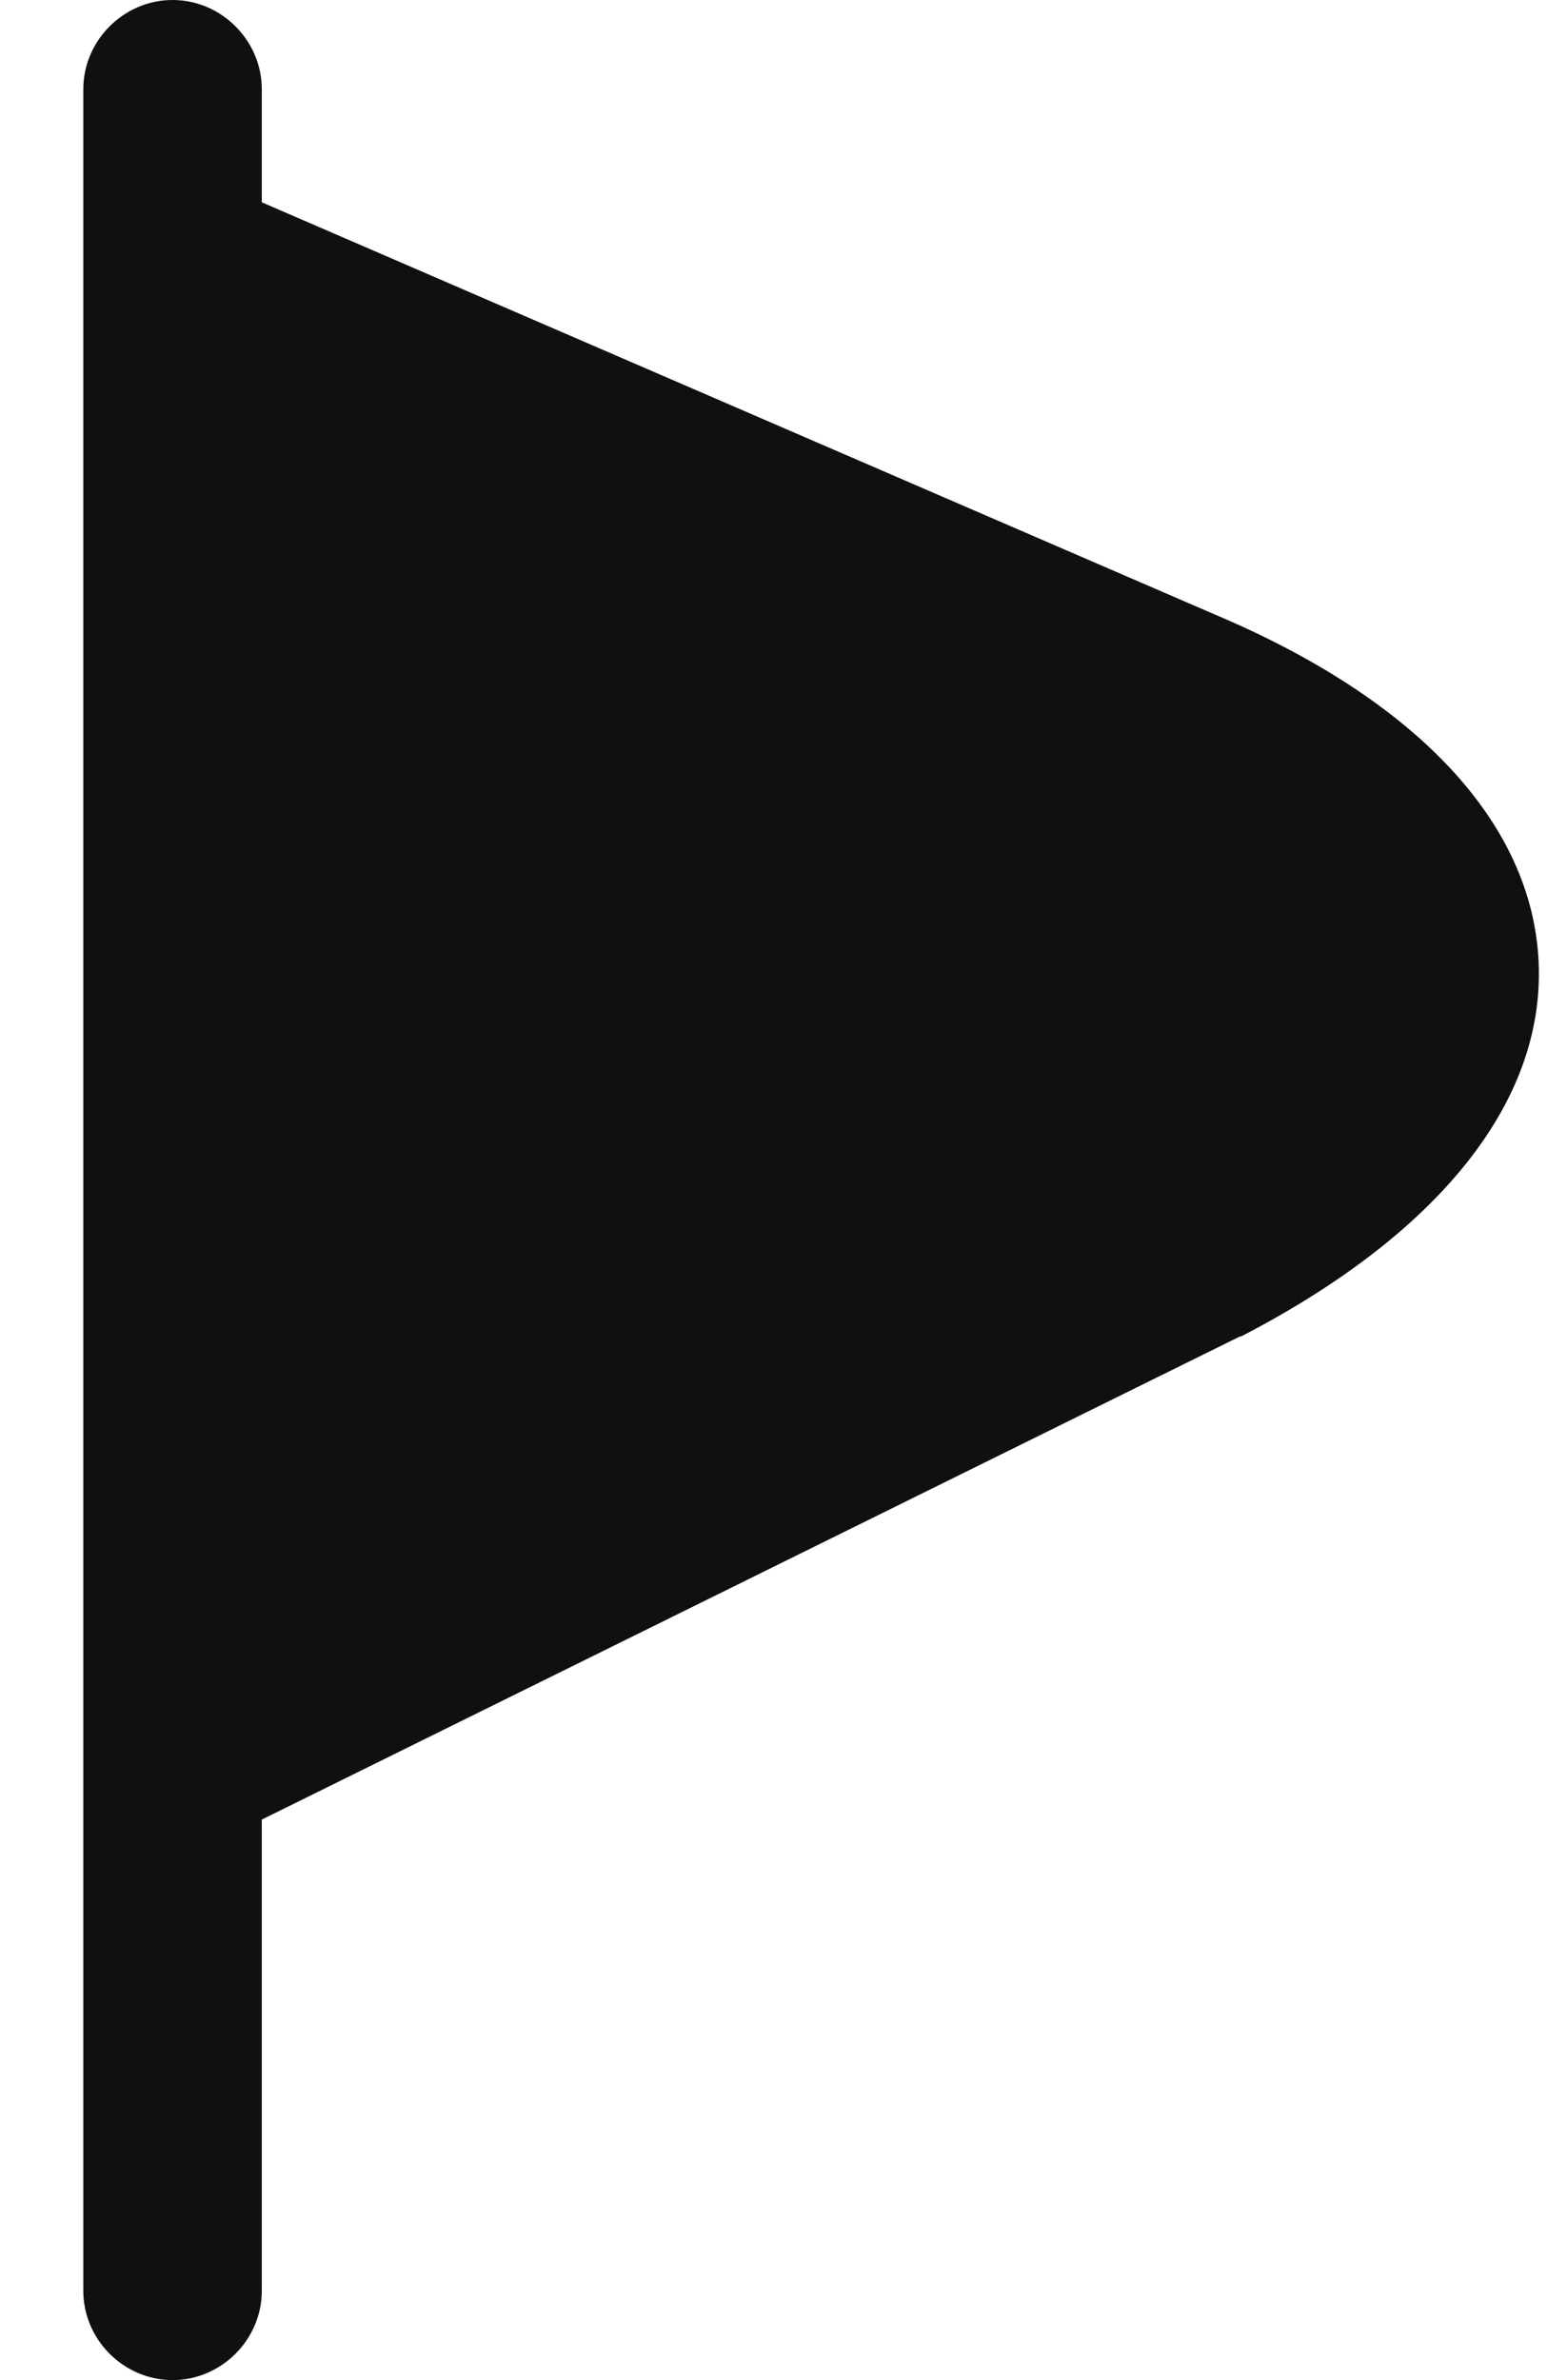 <svg width="13" height="20" viewBox="0 0 13 20" fill="none" xmlns="http://www.w3.org/2000/svg">
<path d="M10.2 5.16L2.2 1.7V0.75C2.2 0.34 1.86 0 1.45 0C1.04 0 0.7 0.34 0.7 0.75V19.25C0.7 19.66 1.04 20 1.45 20C1.86 20 2.2 19.66 2.2 19.25V15.29L10.42 11.23C10.42 11.23 10.42 11.23 10.43 11.23C12.09 10.37 12.98 9.26 12.93 8.09C12.88 6.92 11.91 5.88 10.2 5.16Z" fill="#101010"/>
</svg>
